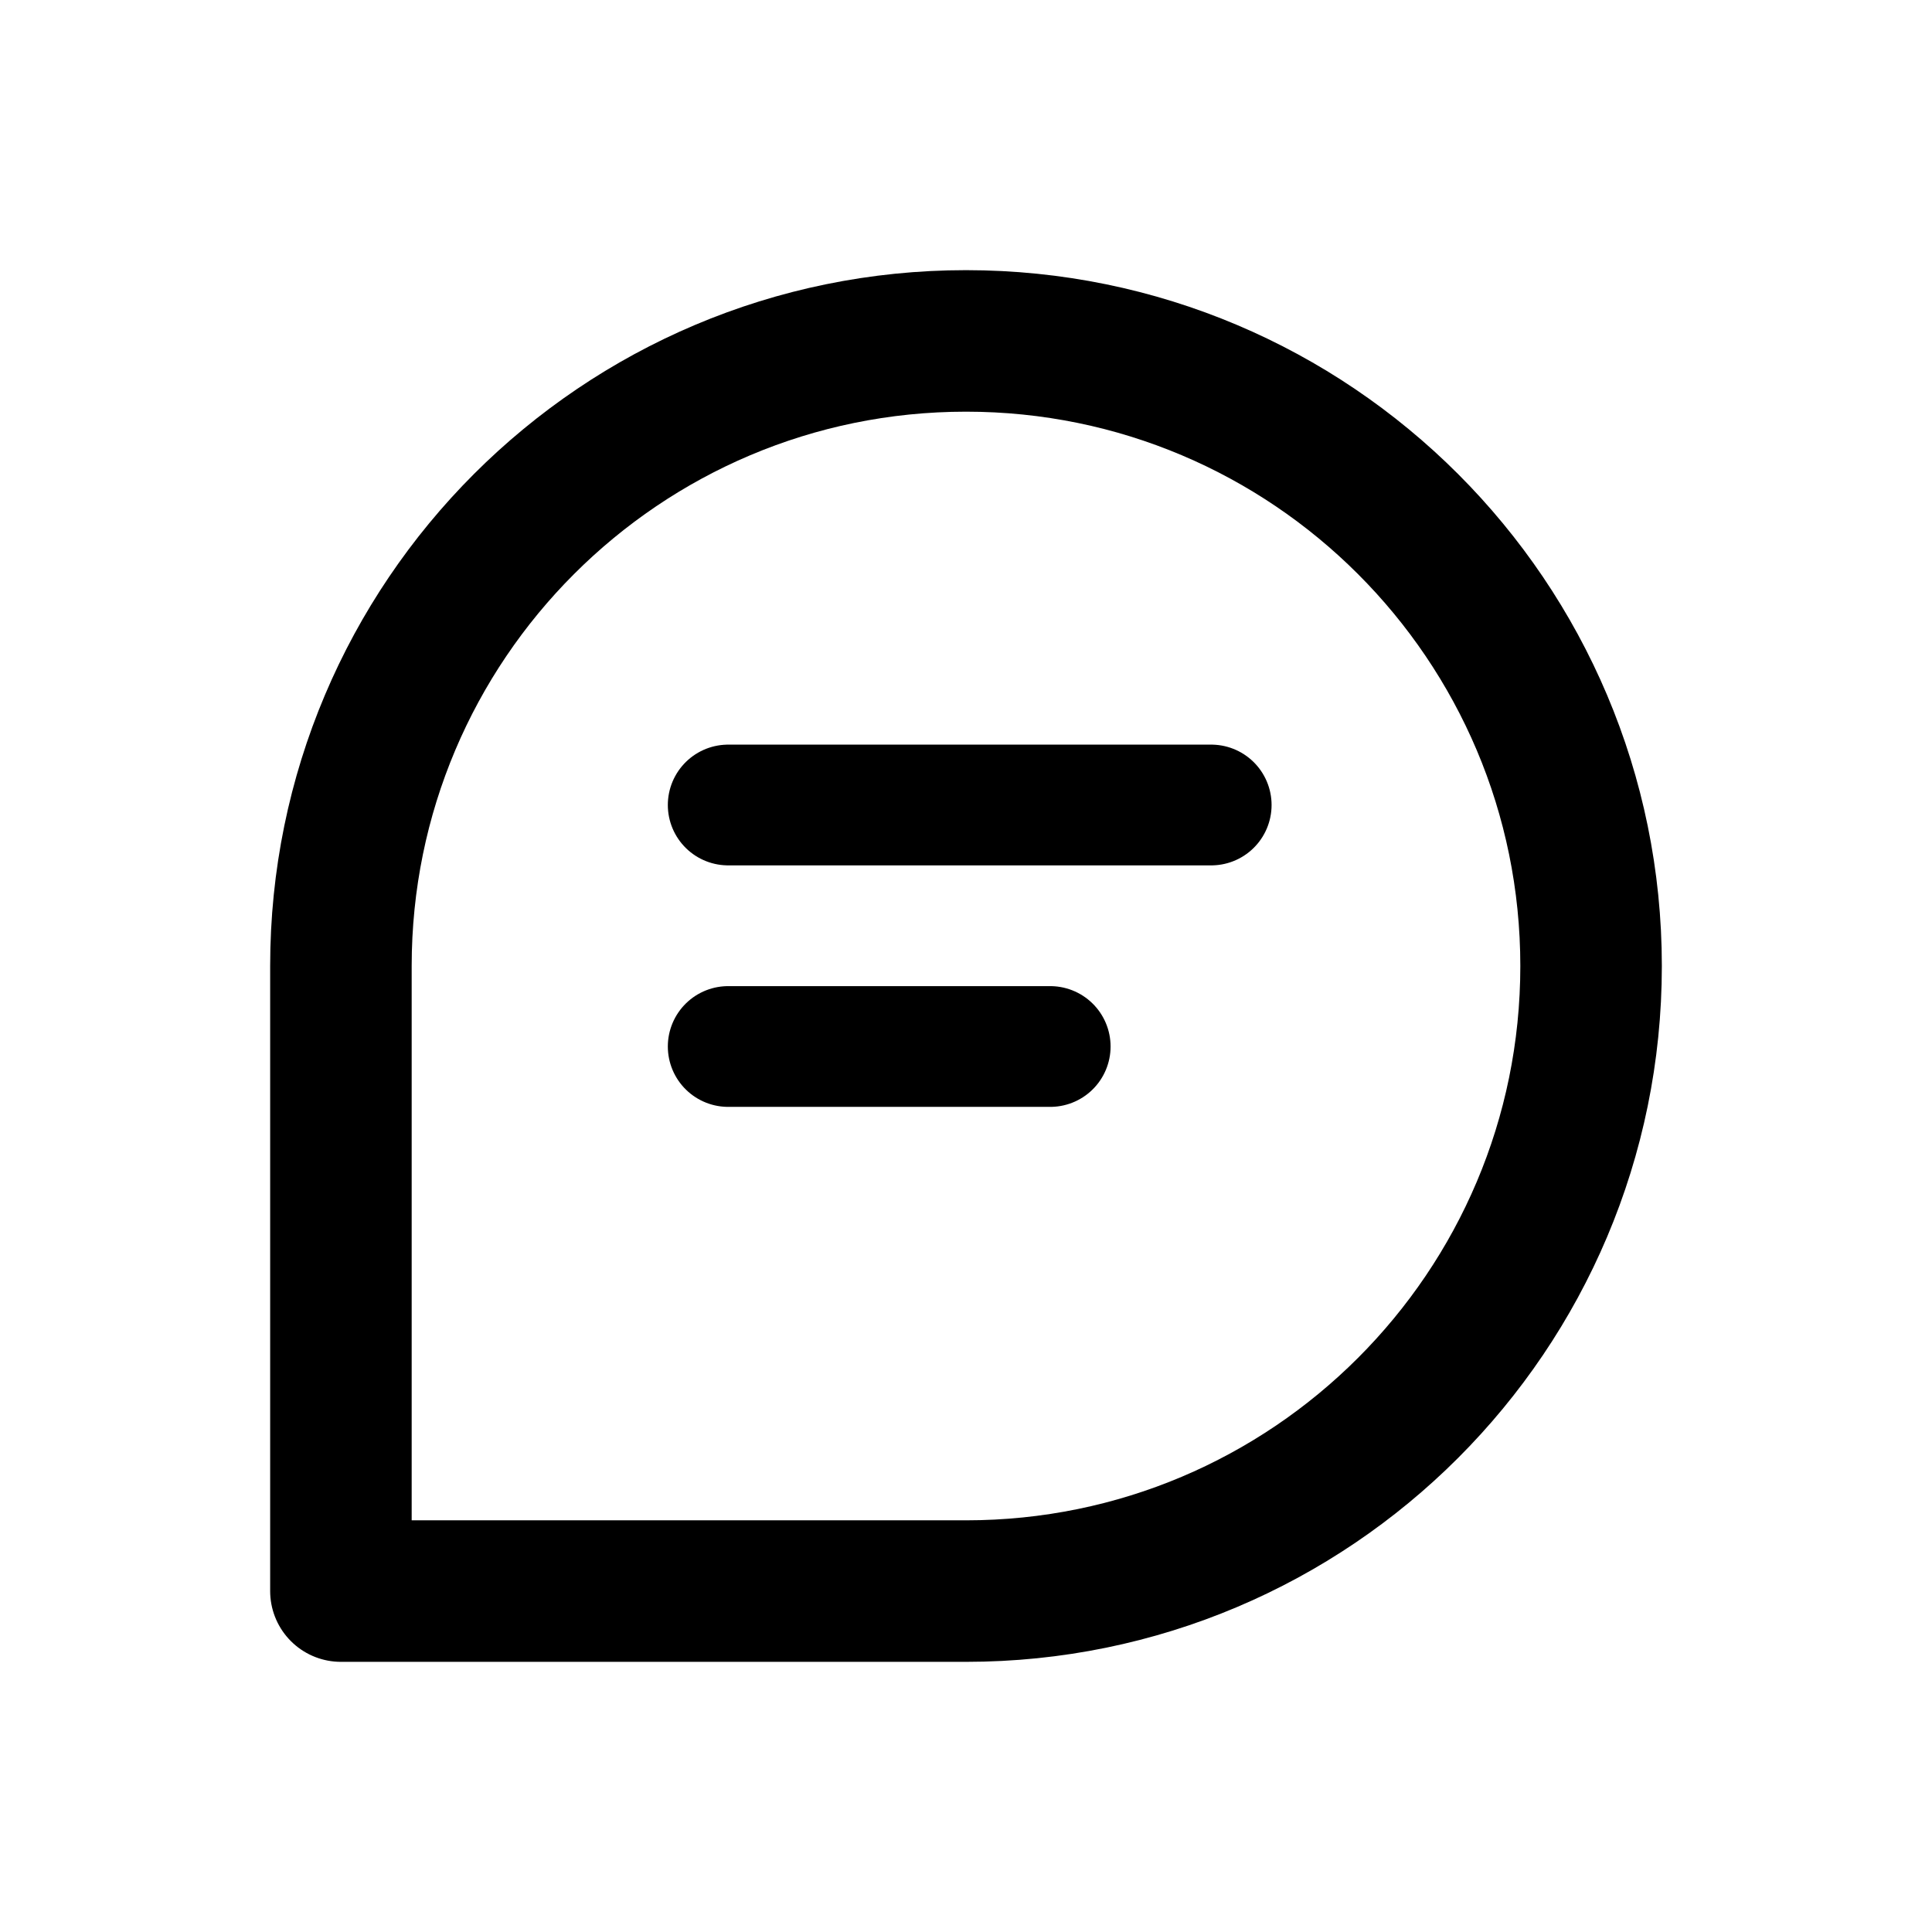 <svg width="24" height="24" viewBox="0 0 24 24" fill="none" xmlns="http://www.w3.org/2000/svg">
<path d="M4.235 12C4.235 7.712 7.712 4.235 12 4.235V4.235C16.288 4.235 19.765 7.712 19.765 12V12C19.765 16.288 16.288 19.765 12 19.765H4.235V12Z" stroke="black" stroke-width="1.758" stroke-linejoin="round"/>
<path d="M9.046 10H15.046" stroke="black" stroke-width="1.5" stroke-linecap="round"/>
<path d="M9.046 13H13.046" stroke="black" stroke-width="1.5" stroke-linecap="round"/>
</svg>
